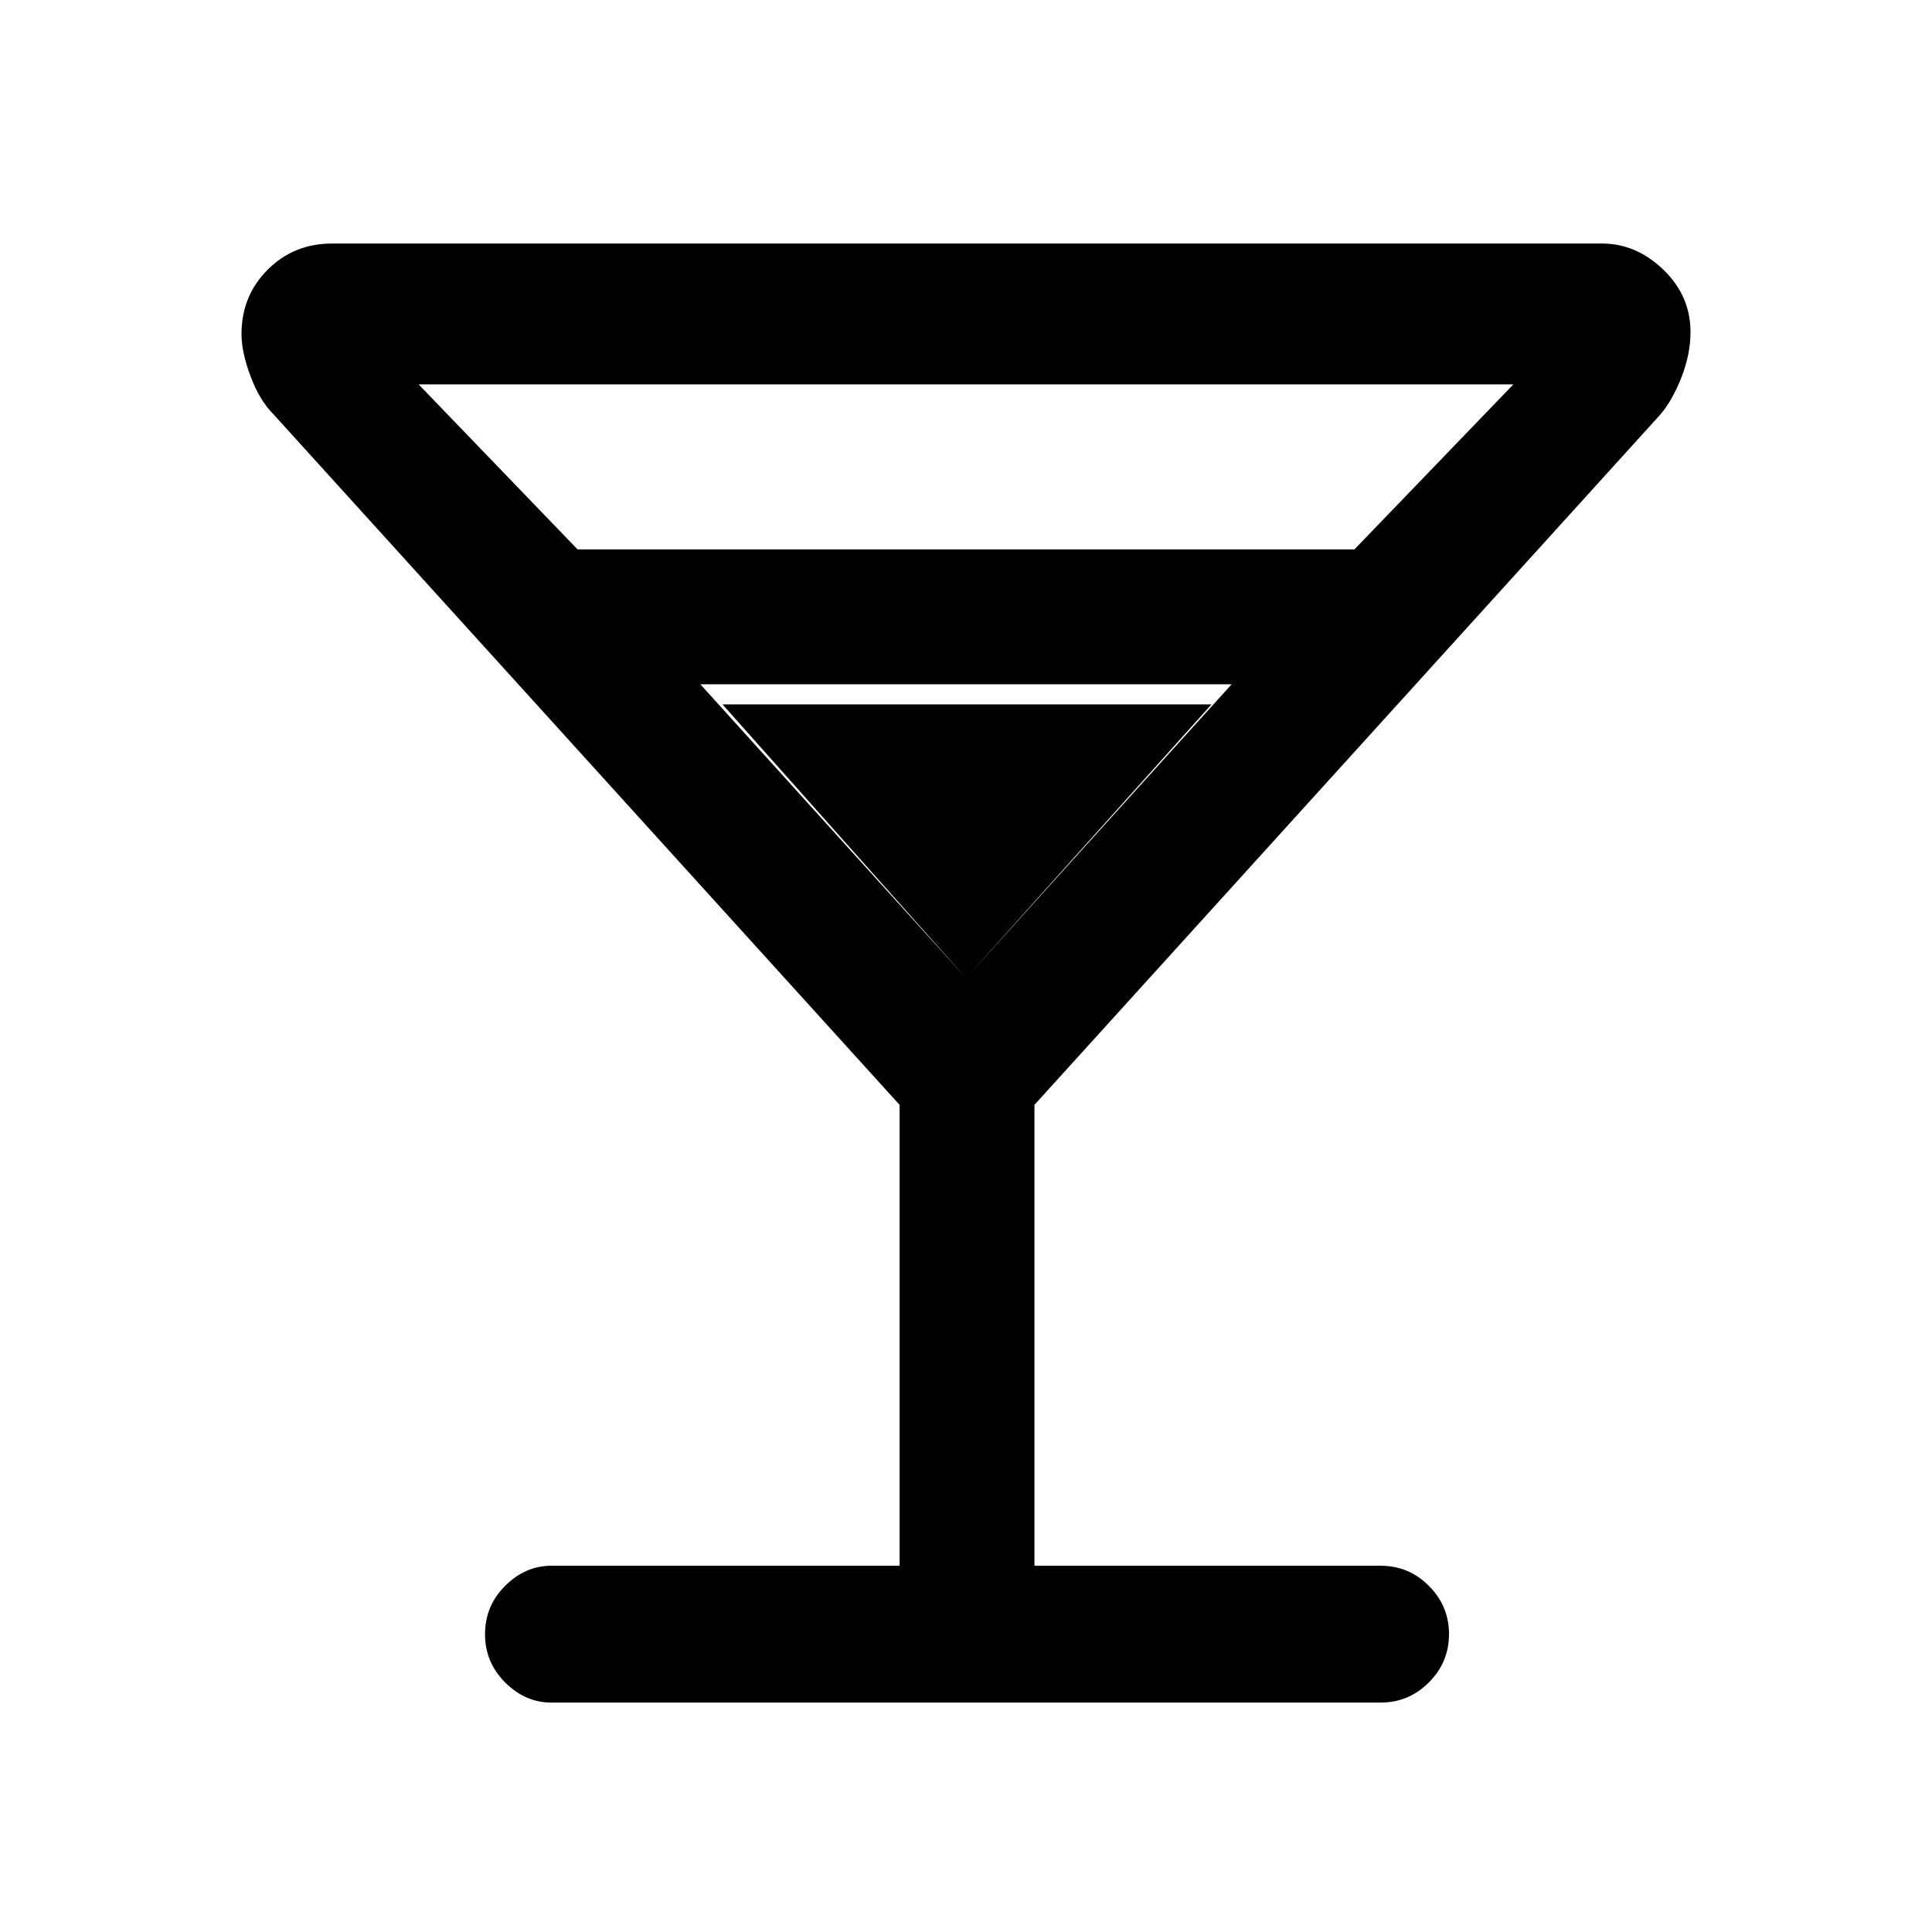 <svg xmlns="http://www.w3.org/2000/svg" height="40" width="40"><path d="M11.417 35.25Q10.875 35.25 10.458 34.833Q10.042 34.417 10.042 33.833Q10.042 33.25 10.458 32.833Q10.875 32.417 11.417 32.417H18.625V22.875L5.667 8.583Q5.375 8.292 5.188 7.792Q5 7.292 5 6.917Q5 6.125 5.542 5.583Q6.083 5.042 6.875 5.042H33.167Q33.875 5.042 34.438 5.583Q35 6.125 35 6.875Q35 7.333 34.812 7.813Q34.625 8.292 34.375 8.583L21.417 22.875V32.417H28.583Q29.167 32.417 29.583 32.833Q30 33.25 30 33.833Q30 34.417 29.583 34.833Q29.167 35.25 28.583 35.25ZM11.958 11.375H28.042L31.333 7.958H8.667ZM20 20.25 25.5 14.167H14.5ZM20 20.25 14.958 14.583H25.083Z"/></svg>
